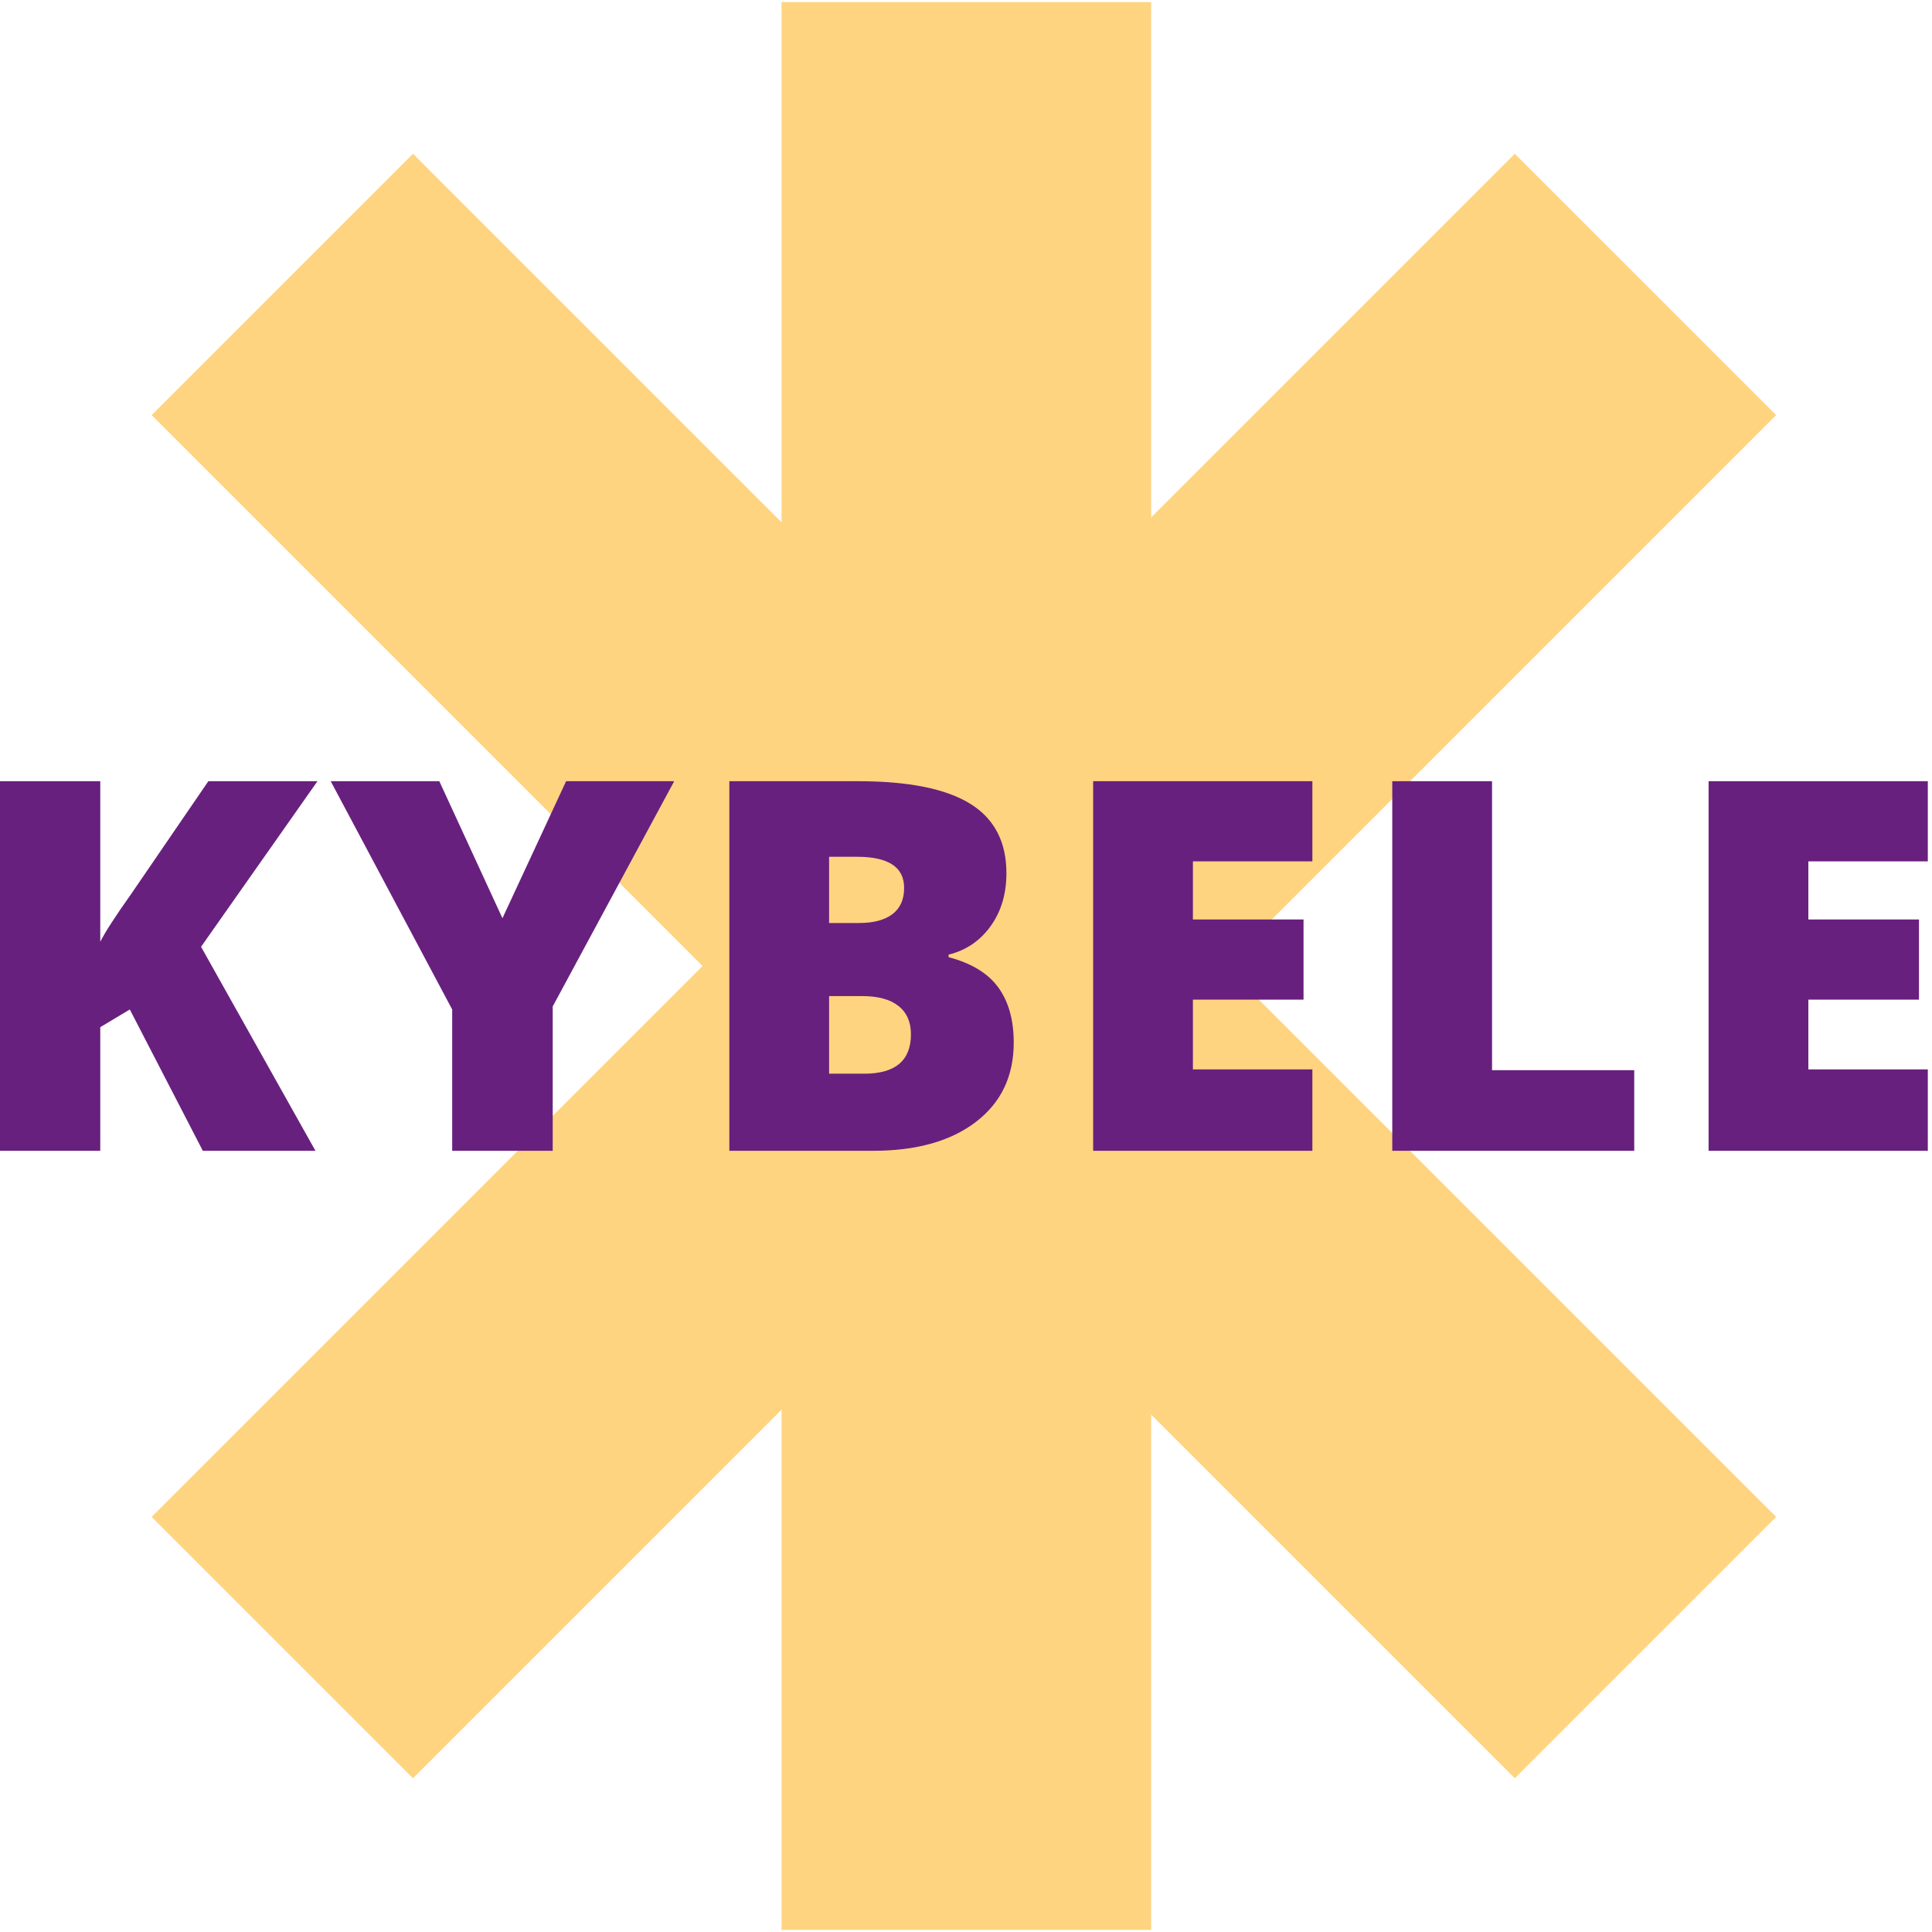 <svg xmlns="http://www.w3.org/2000/svg" width="140" height="140" viewBox="0 0 140 140">
    <g fill="none" fill-rule="nonzero">
        <path fill="#FFD480" d="M29.927 11.141l98.78 98.78-18.939 18.939-98.78-98.78z"/>
        <path fill="#FFD480" d="M128.707 30.079l-98.78 98.78-18.939-18.938 98.78-98.78z"/>
        <path fill="#FFD480" d="M83.417.152v139.696H56.634V.152z"/>
        <path fill="#68207E" d="M7.266 83.391v-8.958l2.141-1.282 5.29 10.24h8.162l-8.29-14.783 8.437-12h-7.907l-5.618 8.208c-1.11 1.563-1.849 2.705-2.215 3.425V56.61H0V83.39h7.266zm32.786 0v-10.46l8.803-16.322h-7.833l-4.613 9.929-4.575-9.93h-7.87l8.803 16.543v10.24h7.285zm23.213 0c3.148 0 5.634-.699 7.458-2.097 1.824-1.399 2.736-3.313 2.736-5.743 0-1.637-.372-2.968-1.116-3.994-.744-1.026-1.946-1.759-3.606-2.198v-.183c1.257-.306 2.27-.99 3.039-2.052.768-1.063 1.153-2.345 1.153-3.847 0-2.284-.882-3.966-2.645-5.047-1.763-1.08-4.463-1.621-8.099-1.621h-9.334V83.39h10.414zm-1.007-16.505H60.08v-4.8h2.032c2.27 0 3.404.751 3.404 2.253 0 .843-.283 1.478-.85 1.906-.568.427-1.37.64-2.408.64zm.366 10.918H60.08V72.18h2.398c1.147 0 2.022.238 2.626.714.604.477.906 1.16.906 2.052 0 1.905-1.128 2.858-3.386 2.858zM95.1 83.391v-5.898h-8.657v-5.057h8.016V66.63h-8.016v-4.213h8.657v-5.807H79.213V83.39h15.886zm23.323 0v-5.844h-10.304V56.61h-7.23V83.39h17.534zm21.274 0v-5.898h-8.657v-5.057h8.016V66.63h-8.016v-4.213h8.657v-5.807h-15.887V83.39h15.887z"/>
    </g>
</svg>
